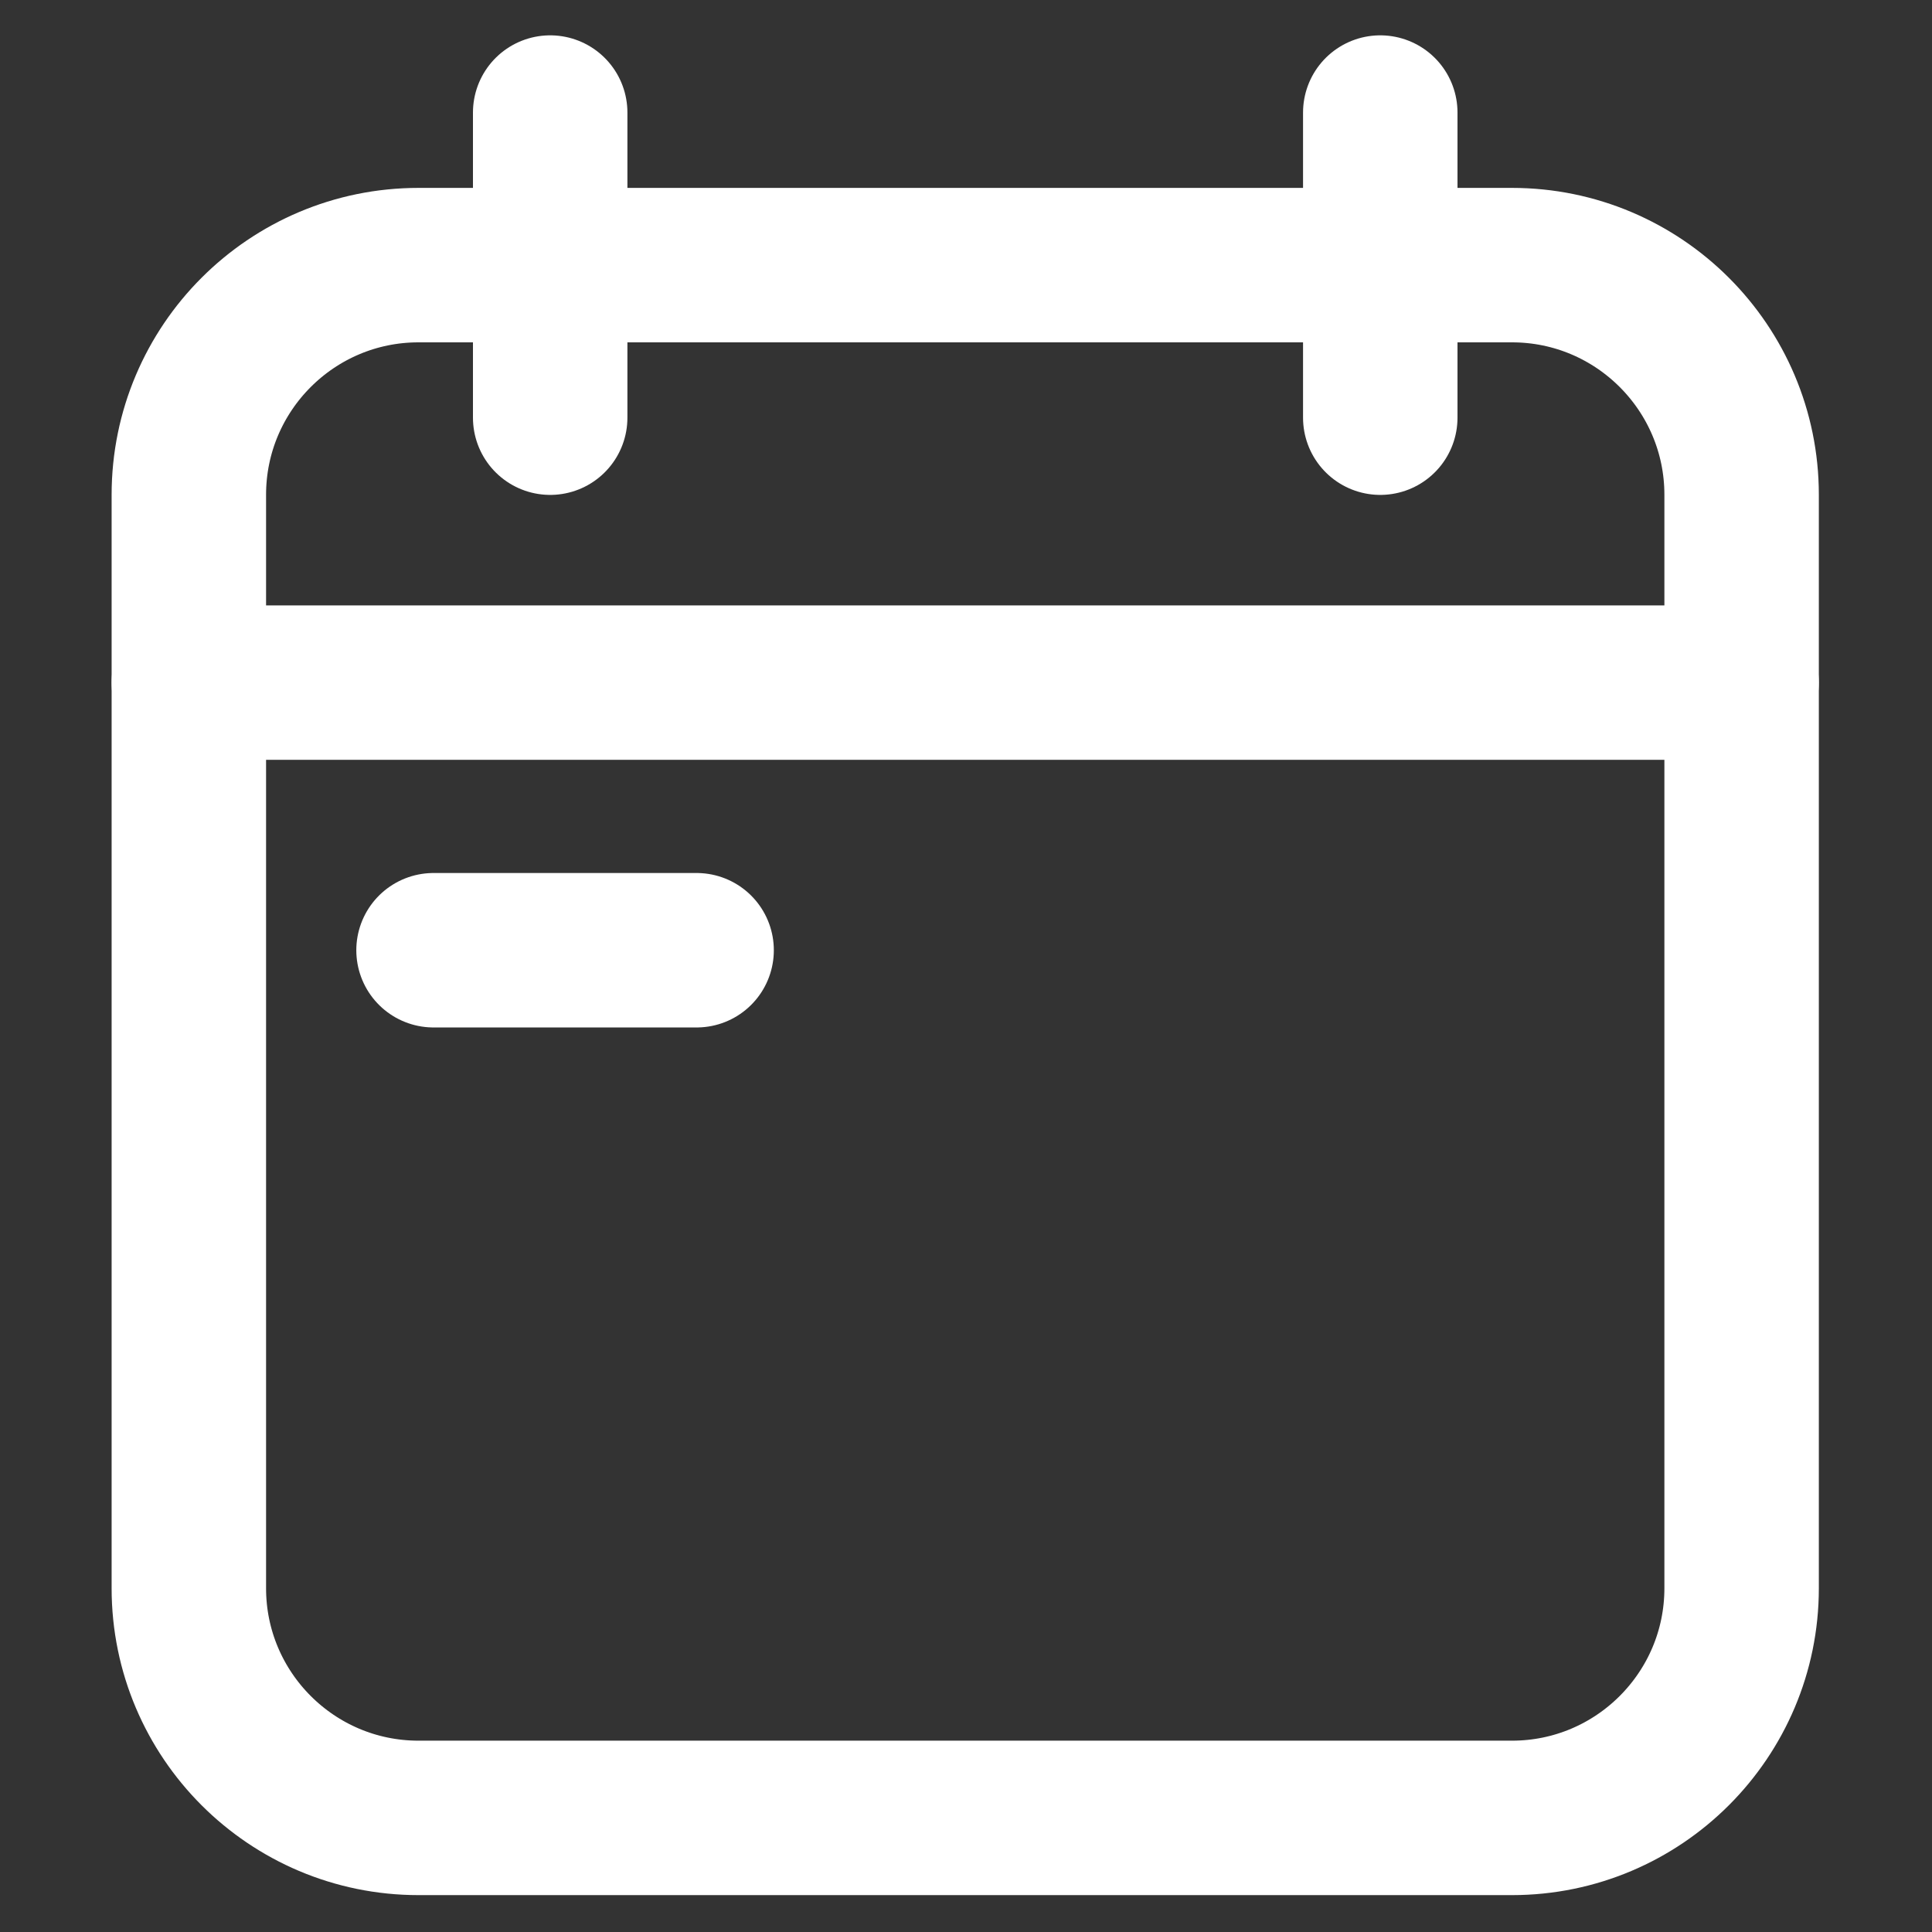 <?xml version="1.0" encoding="UTF-8" standalone="no"?><!DOCTYPE svg PUBLIC "-//W3C//DTD SVG 1.1//EN" "http://www.w3.org/Graphics/SVG/1.1/DTD/svg11.dtd"><svg width="100%" height="100%" viewBox="0 0 695 695" version="1.1" xmlns="http://www.w3.org/2000/svg" xmlns:xlink="http://www.w3.org/1999/xlink" xml:space="preserve" xmlns:serif="http://www.serif.com/" style="fill-rule:evenodd;clip-rule:evenodd;stroke-linecap:round;stroke-linejoin:round;stroke-miterlimit:1.5;"><rect x="0" y="0" width="695" height="695" fill="#333333" stroke="none"/><g id="Seasonal-Themes" serif:id="Seasonal Themes"><path d="M626.513,177.987c-0,-45.597 -37.019,-82.615 -82.614,-82.615l-393.353,-0c-45.596,-0 -82.614,37.018 -82.614,82.615l-0,393.352c-0,45.596 37.018,82.614 82.614,82.614l393.353,0c45.595,0 82.614,-37.018 82.614,-82.614l-0,-393.352Z" style="fill:none;stroke:#fff;stroke-width:55.56px;"/><path d="M496.525,150.252l0,-109.761" style="fill:none;stroke:#fff;stroke-width:55.56px;"/><path d="M155.955,341.828l94.636,0" style="fill:none;stroke:#fff;stroke-width:55.56px;"/><path d="M197.919,150.252l0,-109.761" style="fill:none;stroke:#fff;stroke-width:55.56px;"/><path d="M67.932,245.557l558.58,0" style="fill:none;stroke:#fff;stroke-width:55.56px;"/></g></svg>